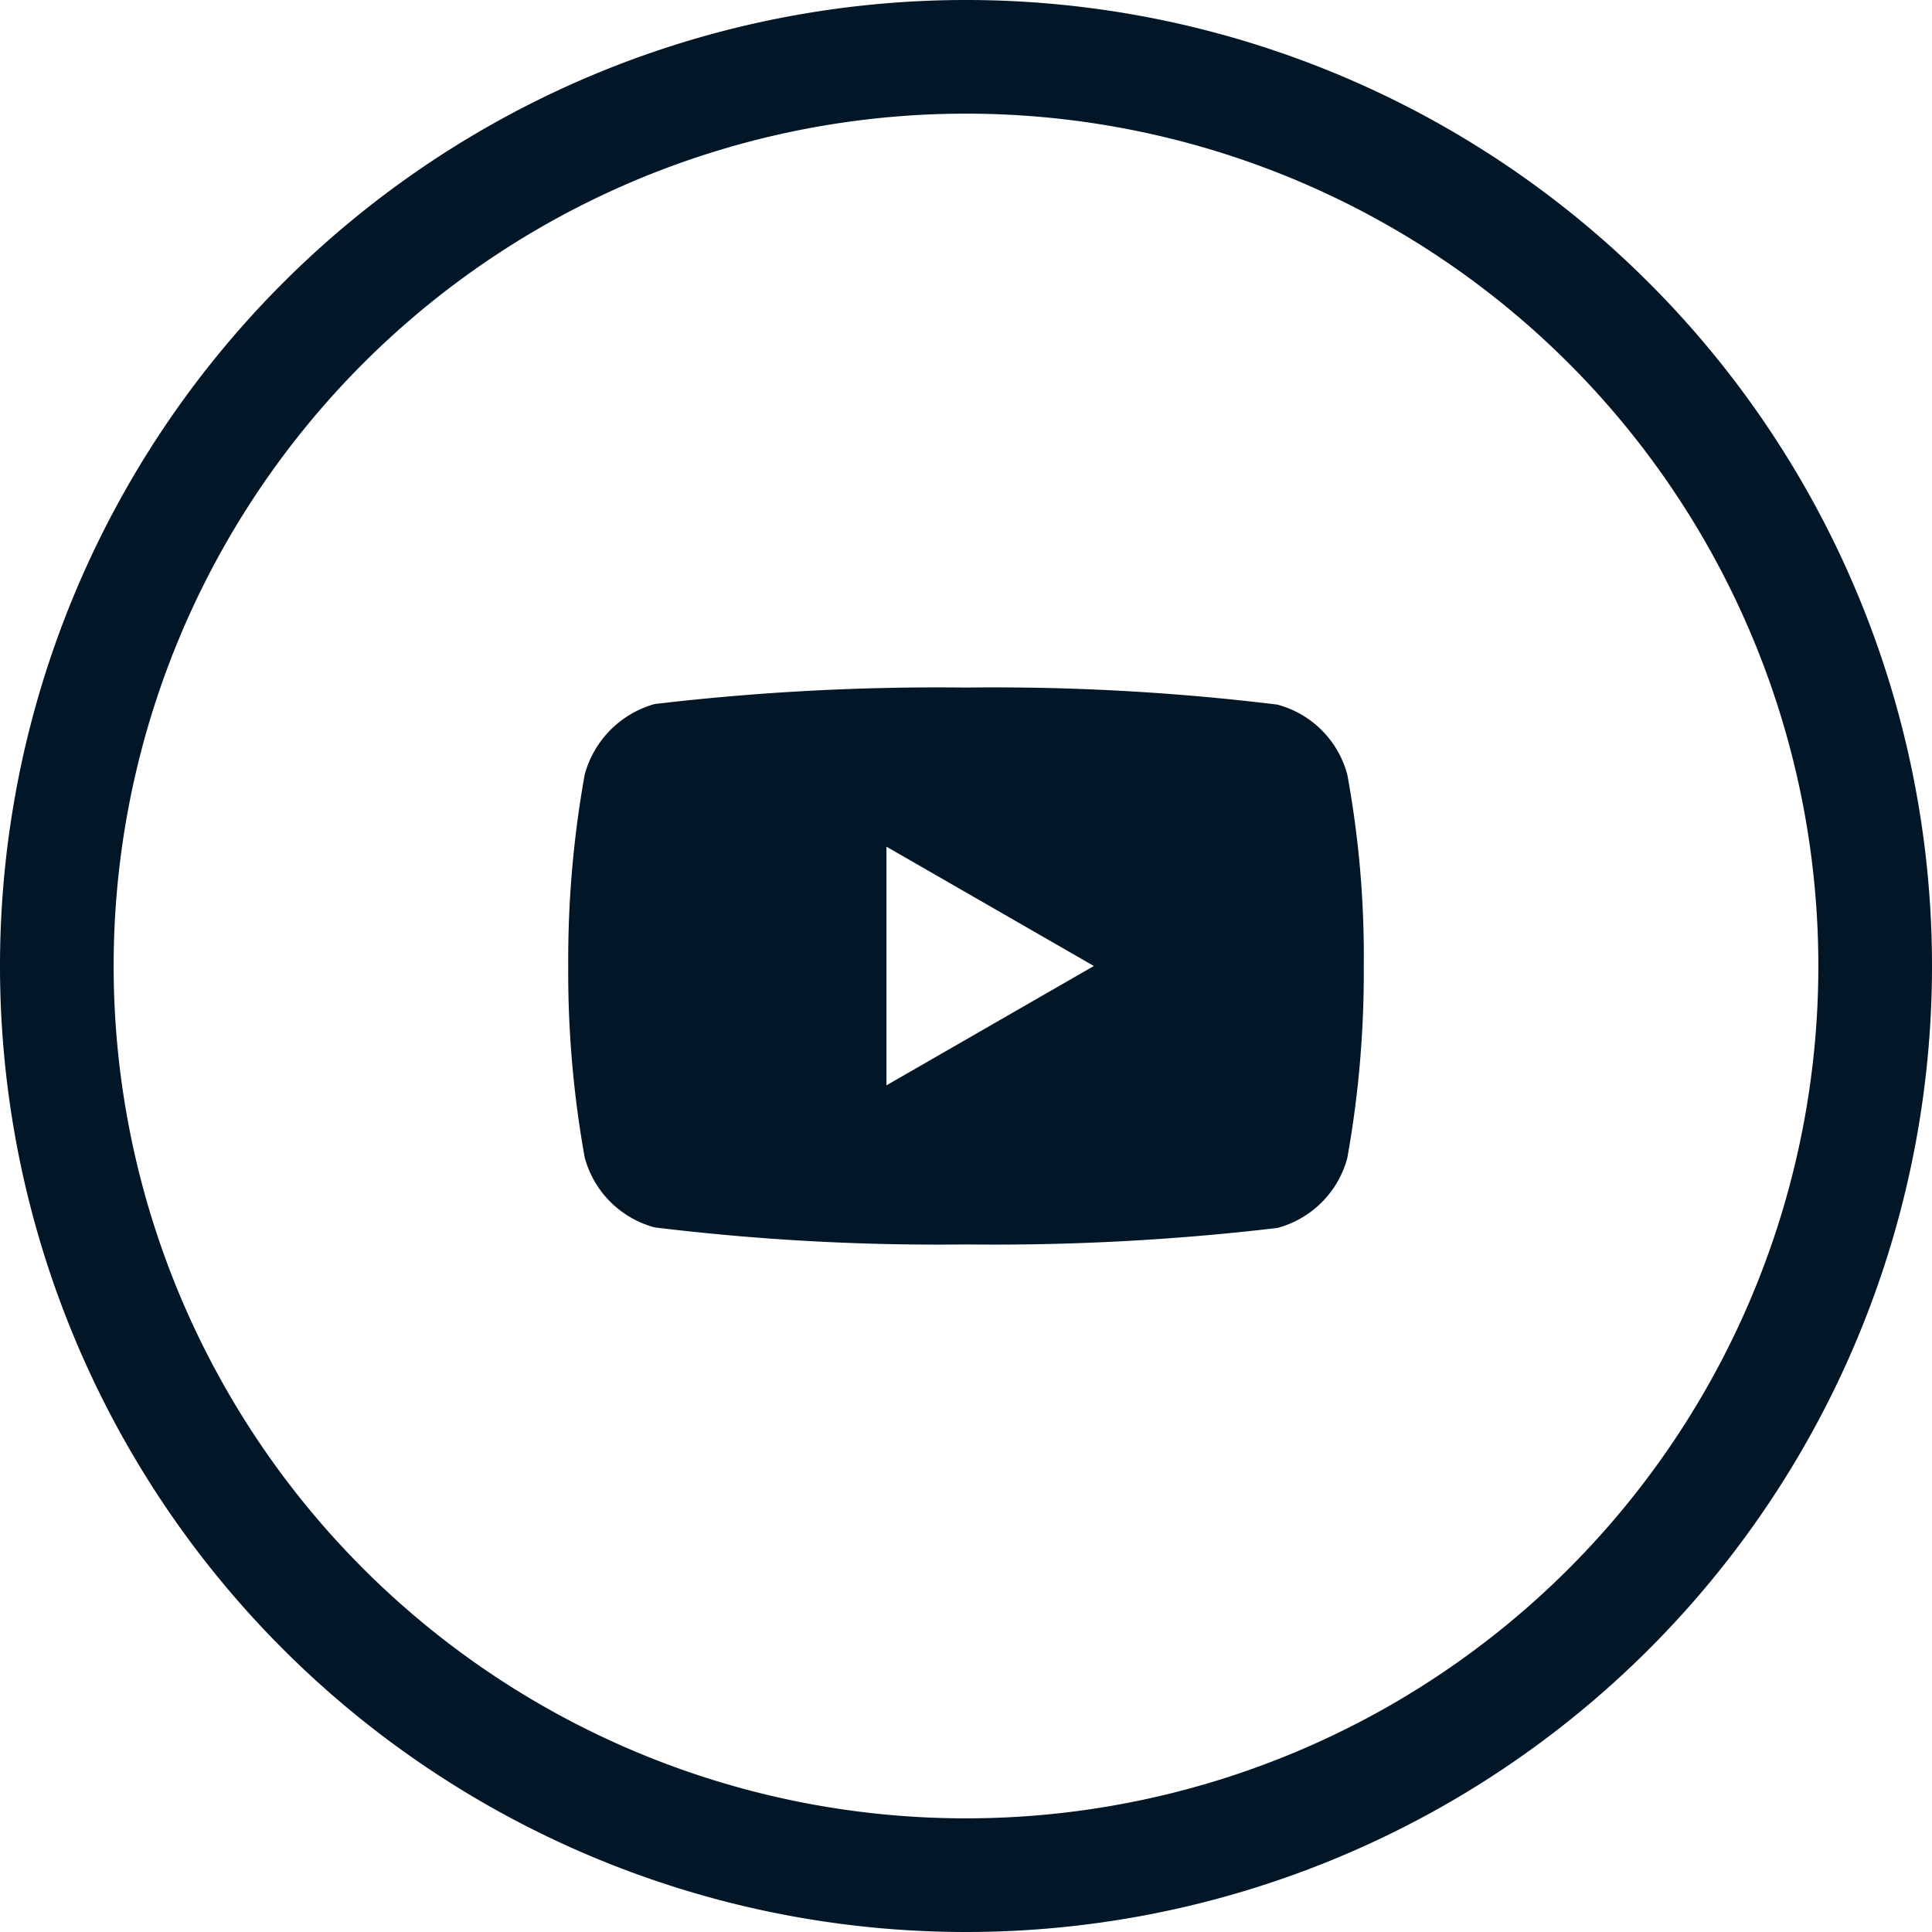 <svg xmlns="http://www.w3.org/2000/svg" viewBox="0 0 34 34"><defs><style>.cls-1{fill:#011627;}</style></defs><g id="Capa_2" data-name="Capa 2"><g id="Capa_1-2" data-name="Capa 1"><path class="cls-1" d="M23.71,13.63a1.74,1.74,0,0,0-1.23-1.23A41,41,0,0,0,17,12.1a42.41,42.41,0,0,0-5.48.29,1.77,1.77,0,0,0-1.23,1.24A18.43,18.43,0,0,0,10,17a18.37,18.37,0,0,0,.29,3.37,1.74,1.74,0,0,0,1.23,1.23,41.08,41.08,0,0,0,5.48.3,42.41,42.41,0,0,0,5.48-.29,1.74,1.74,0,0,0,1.23-1.23A18.43,18.43,0,0,0,24,17,17.62,17.62,0,0,0,23.71,13.63ZM15.6,19.1V14.9L19.25,17Z"/><path class="cls-1" d="M17,34A17,17,0,1,1,34,17,17,17,0,0,1,17,34ZM17,2A15,15,0,1,0,32,17,15,15,0,0,0,17,2Z"/></g></g></svg>